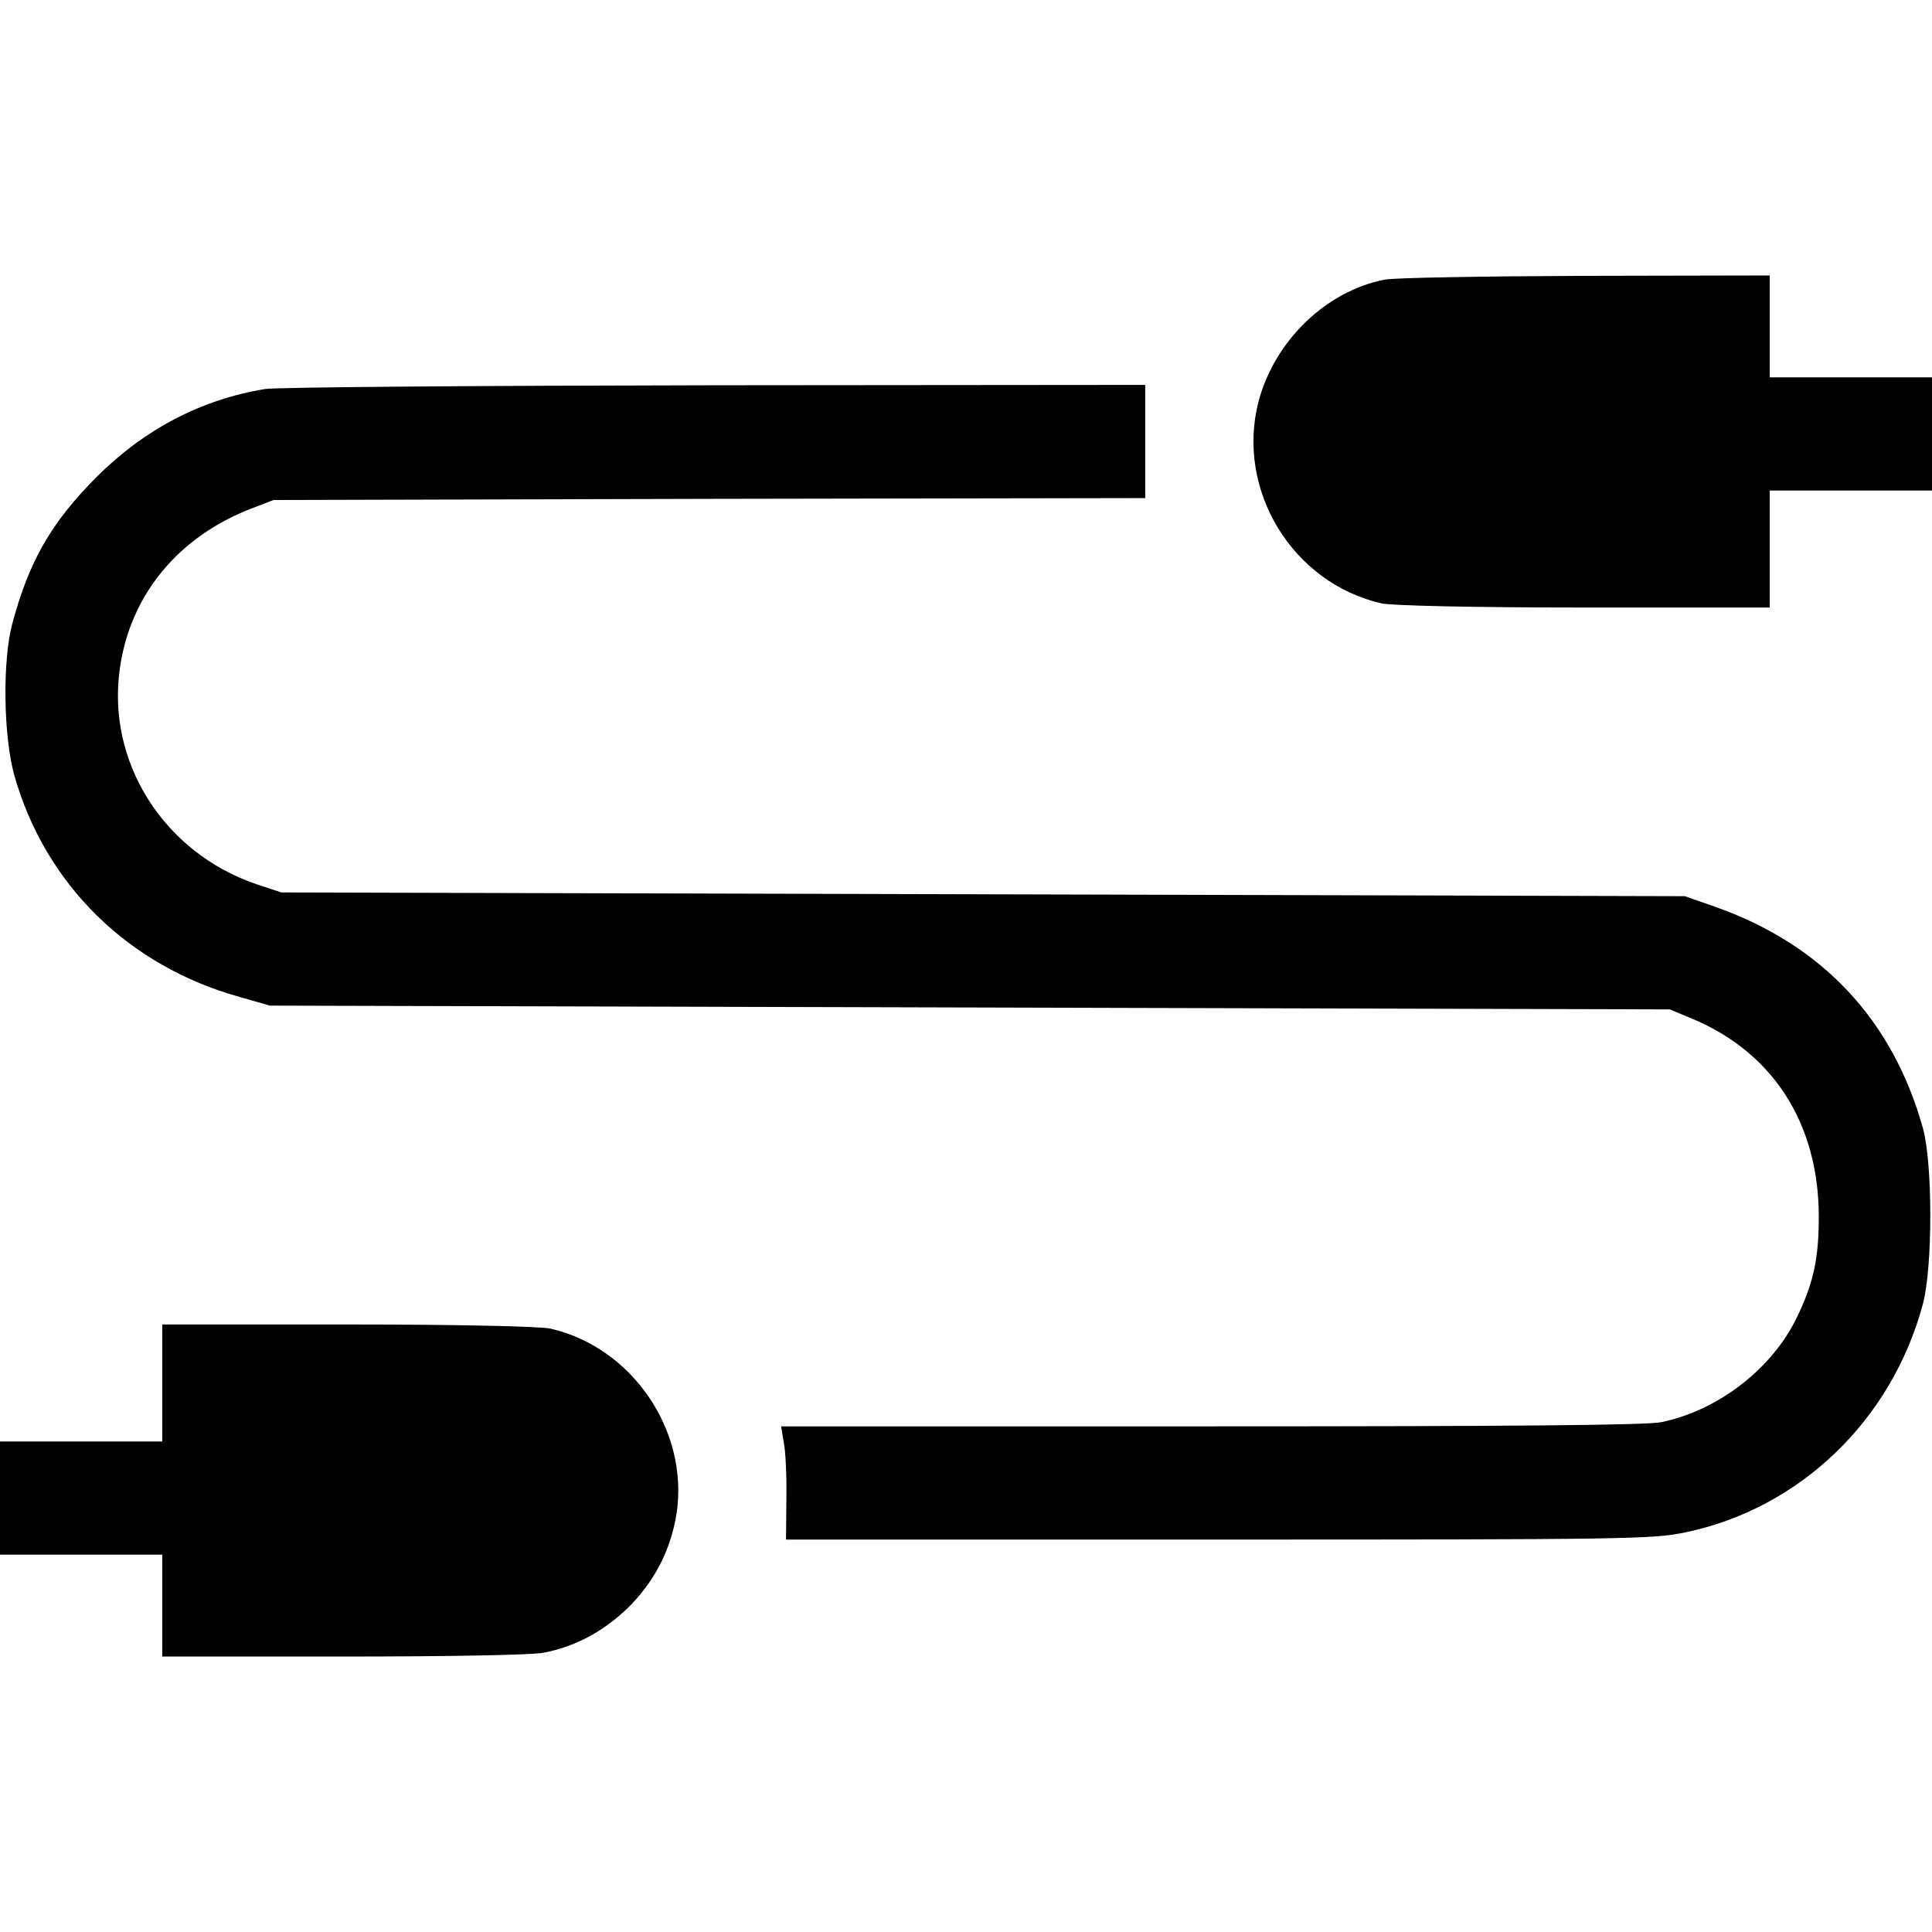 <?xml version="1.0" standalone="no"?>
<!DOCTYPE svg PUBLIC "-//W3C//DTD SVG 20010904//EN"
 "http://www.w3.org/TR/2001/REC-SVG-20010904/DTD/svg10.dtd">
<svg version="1.0" xmlns="http://www.w3.org/2000/svg"
 width="512pt" height="512pt" viewBox="0 0 512 512"
 preserveAspectRatio="xMidYMid meet">

<g transform="translate(0,512) scale(0.1,-0.1)"
fill="#000000" stroke="none">
<path d="M3670 4379 c-156 -30 -293 -163 -335 -324 -60 -234 90 -480 326 -534
26 -6 241 -11 537 -11 l492 0 0 155 0 155 215 0 215 0 0 150 0 150 -215 0
-215 0 0 135 0 135 -487 -1 c-269 -1 -508 -5 -533 -10z"/>
<path d="M702 4089 c-170 -28 -320 -107 -447 -234 -119 -120 -177 -220 -222
-386 -27 -99 -24 -300 5 -404 82 -289 302 -505 597 -587 l80 -23 1855 -5 1855
-5 53 -22 c219 -89 341 -278 342 -525 0 -112 -13 -175 -57 -267 -65 -137 -209
-249 -361 -280 -37 -8 -405 -11 -1193 -11 l-1139 0 7 -42 c5 -24 8 -91 7 -151
l-1 -107 1146 0 c1080 0 1151 1 1237 19 304 63 548 298 630 606 26 98 26 371
0 465 -80 287 -267 487 -551 587 l-80 28 -1860 5 -1860 5 -66 22 c-246 84
-398 325 -361 574 28 194 156 348 350 422 l57 22 1155 3 1155 2 0 150 0 150
-1140 -1 c-627 -1 -1164 -5 -1193 -10z"/>
<path d="M430 1455 l0 -155 -215 0 -215 0 0 -150 0 -150 215 0 215 0 0 -135 0
-135 479 0 c279 0 500 4 531 10 83 16 155 54 221 116 72 70 116 154 132 253
33 219 -117 440 -334 490 -26 6 -241 11 -536 11 l-493 0 0 -155z"/>
</g>
</svg>
